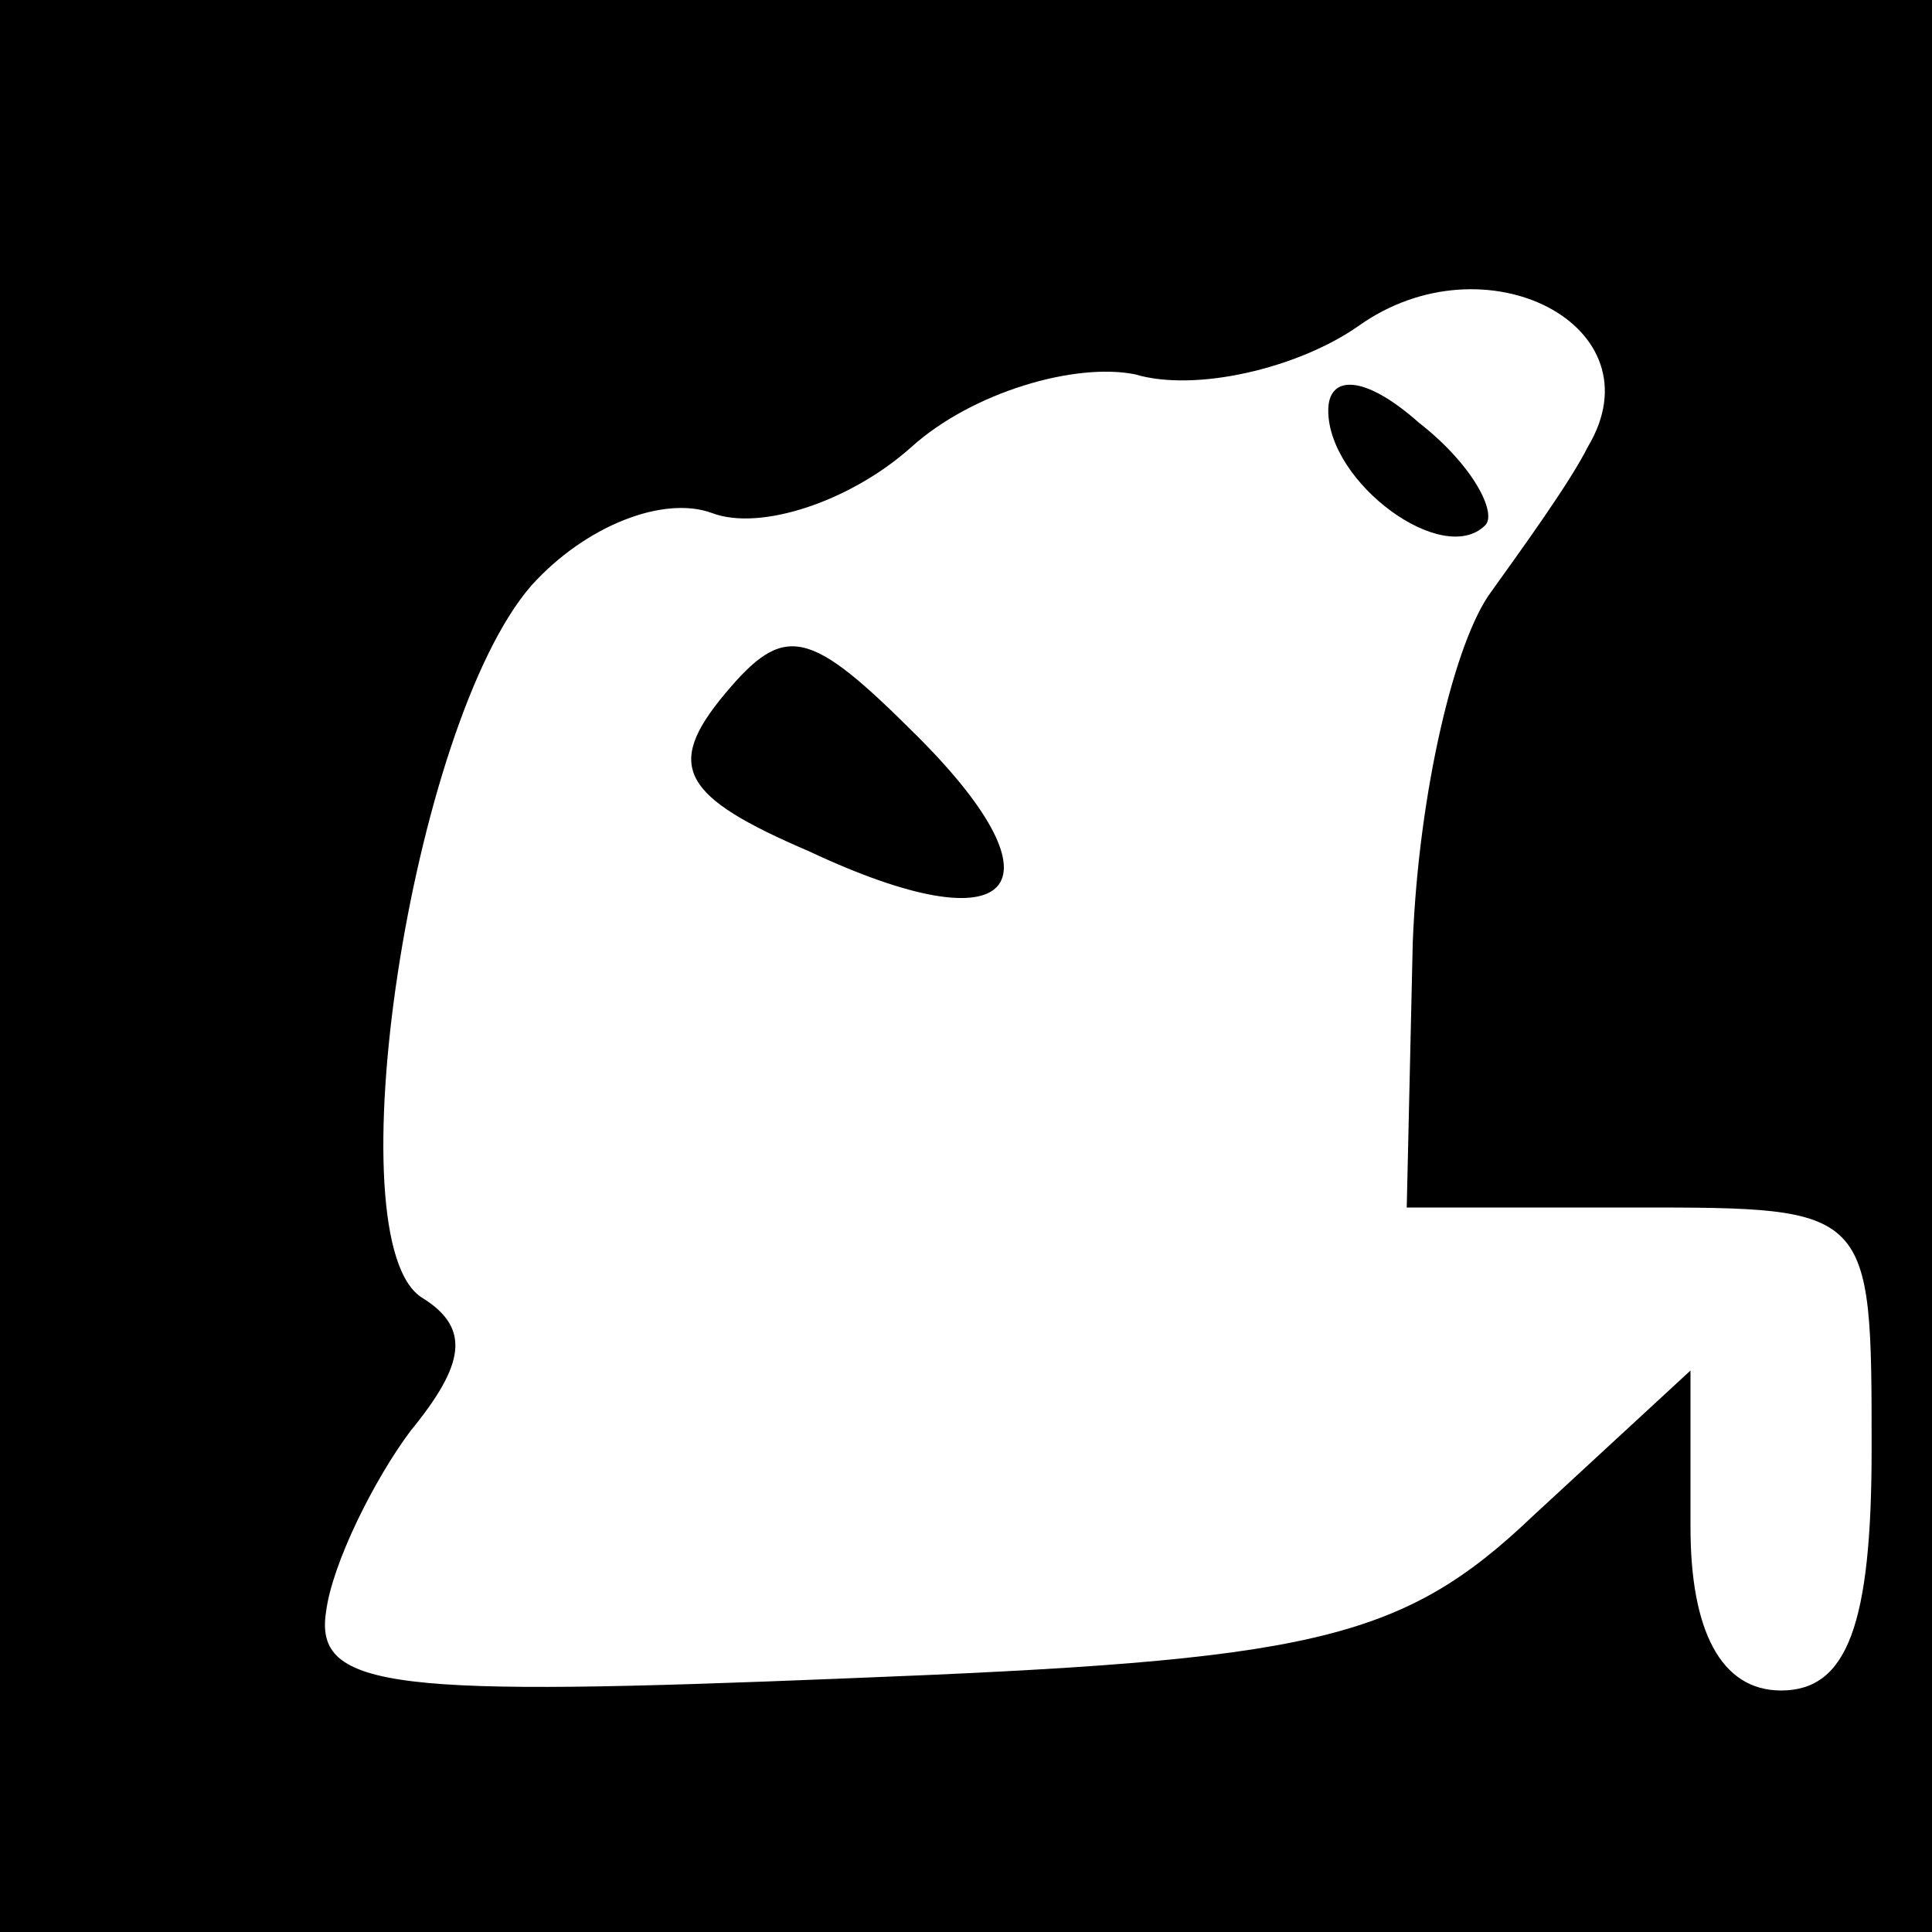 <?xml version="1.0" standalone="no"?>
<!DOCTYPE svg PUBLIC "-//W3C//DTD SVG 20010904//EN"
 "http://www.w3.org/TR/2001/REC-SVG-20010904/DTD/svg10.dtd">
<svg version="1.0" xmlns="http://www.w3.org/2000/svg"
 width="32pt" height="32pt" viewBox="0 0 32 32"
 preserveAspectRatio="xMidYMid meet">
<rect x="0" y="0" width="32" height="32" fill="#808080" stroke="none"/>
<g transform="translate(0,32) scale(0.1,-0.1)"
fill="#000000" stroke="none">
<path fill="#000000" stroke="none" d="M0 160 l0 -160 160 0 160 0 0 160 0
160 -160 0 -160 0 0 -160z"/>
<path fill="#ffffff" stroke="none" d="M263 246 c-3 -6 -11 -17 -16 -24 -6 -8
-12 -33 -13 -58 l-1 -44 38 0 c39 0 39 0 39 -40 0 -29 -4 -40 -15 -40 -10 0
-15 10 -15 27 l0 26 -26 -24 c-22 -21 -37 -24 -114 -27 -74 -3 -88 -2 -86 11
1 8 8 22 14 30 9 11 10 17 2 22 -15 9 -2 95 18 118 9 10 22 15 30 12 8 -3 23
2 33 11 10 9 27 14 37 12 10 -3 27 1 37 8 21 15 50 0 38 -20z"/>
<path fill="#000000" stroke="none" d="M220 252 c0 -12 19 -26 26 -19 2 2 -2
10 -11 17 -9 8 -15 8 -15 2z"/>
<path fill="#000000" stroke="none" d="M120 205 c-10 -12 -7 -17 14 -26 34
-16 43 -6 18 19 -18 18 -22 19 -32 7z"/>
</g>
</svg>
